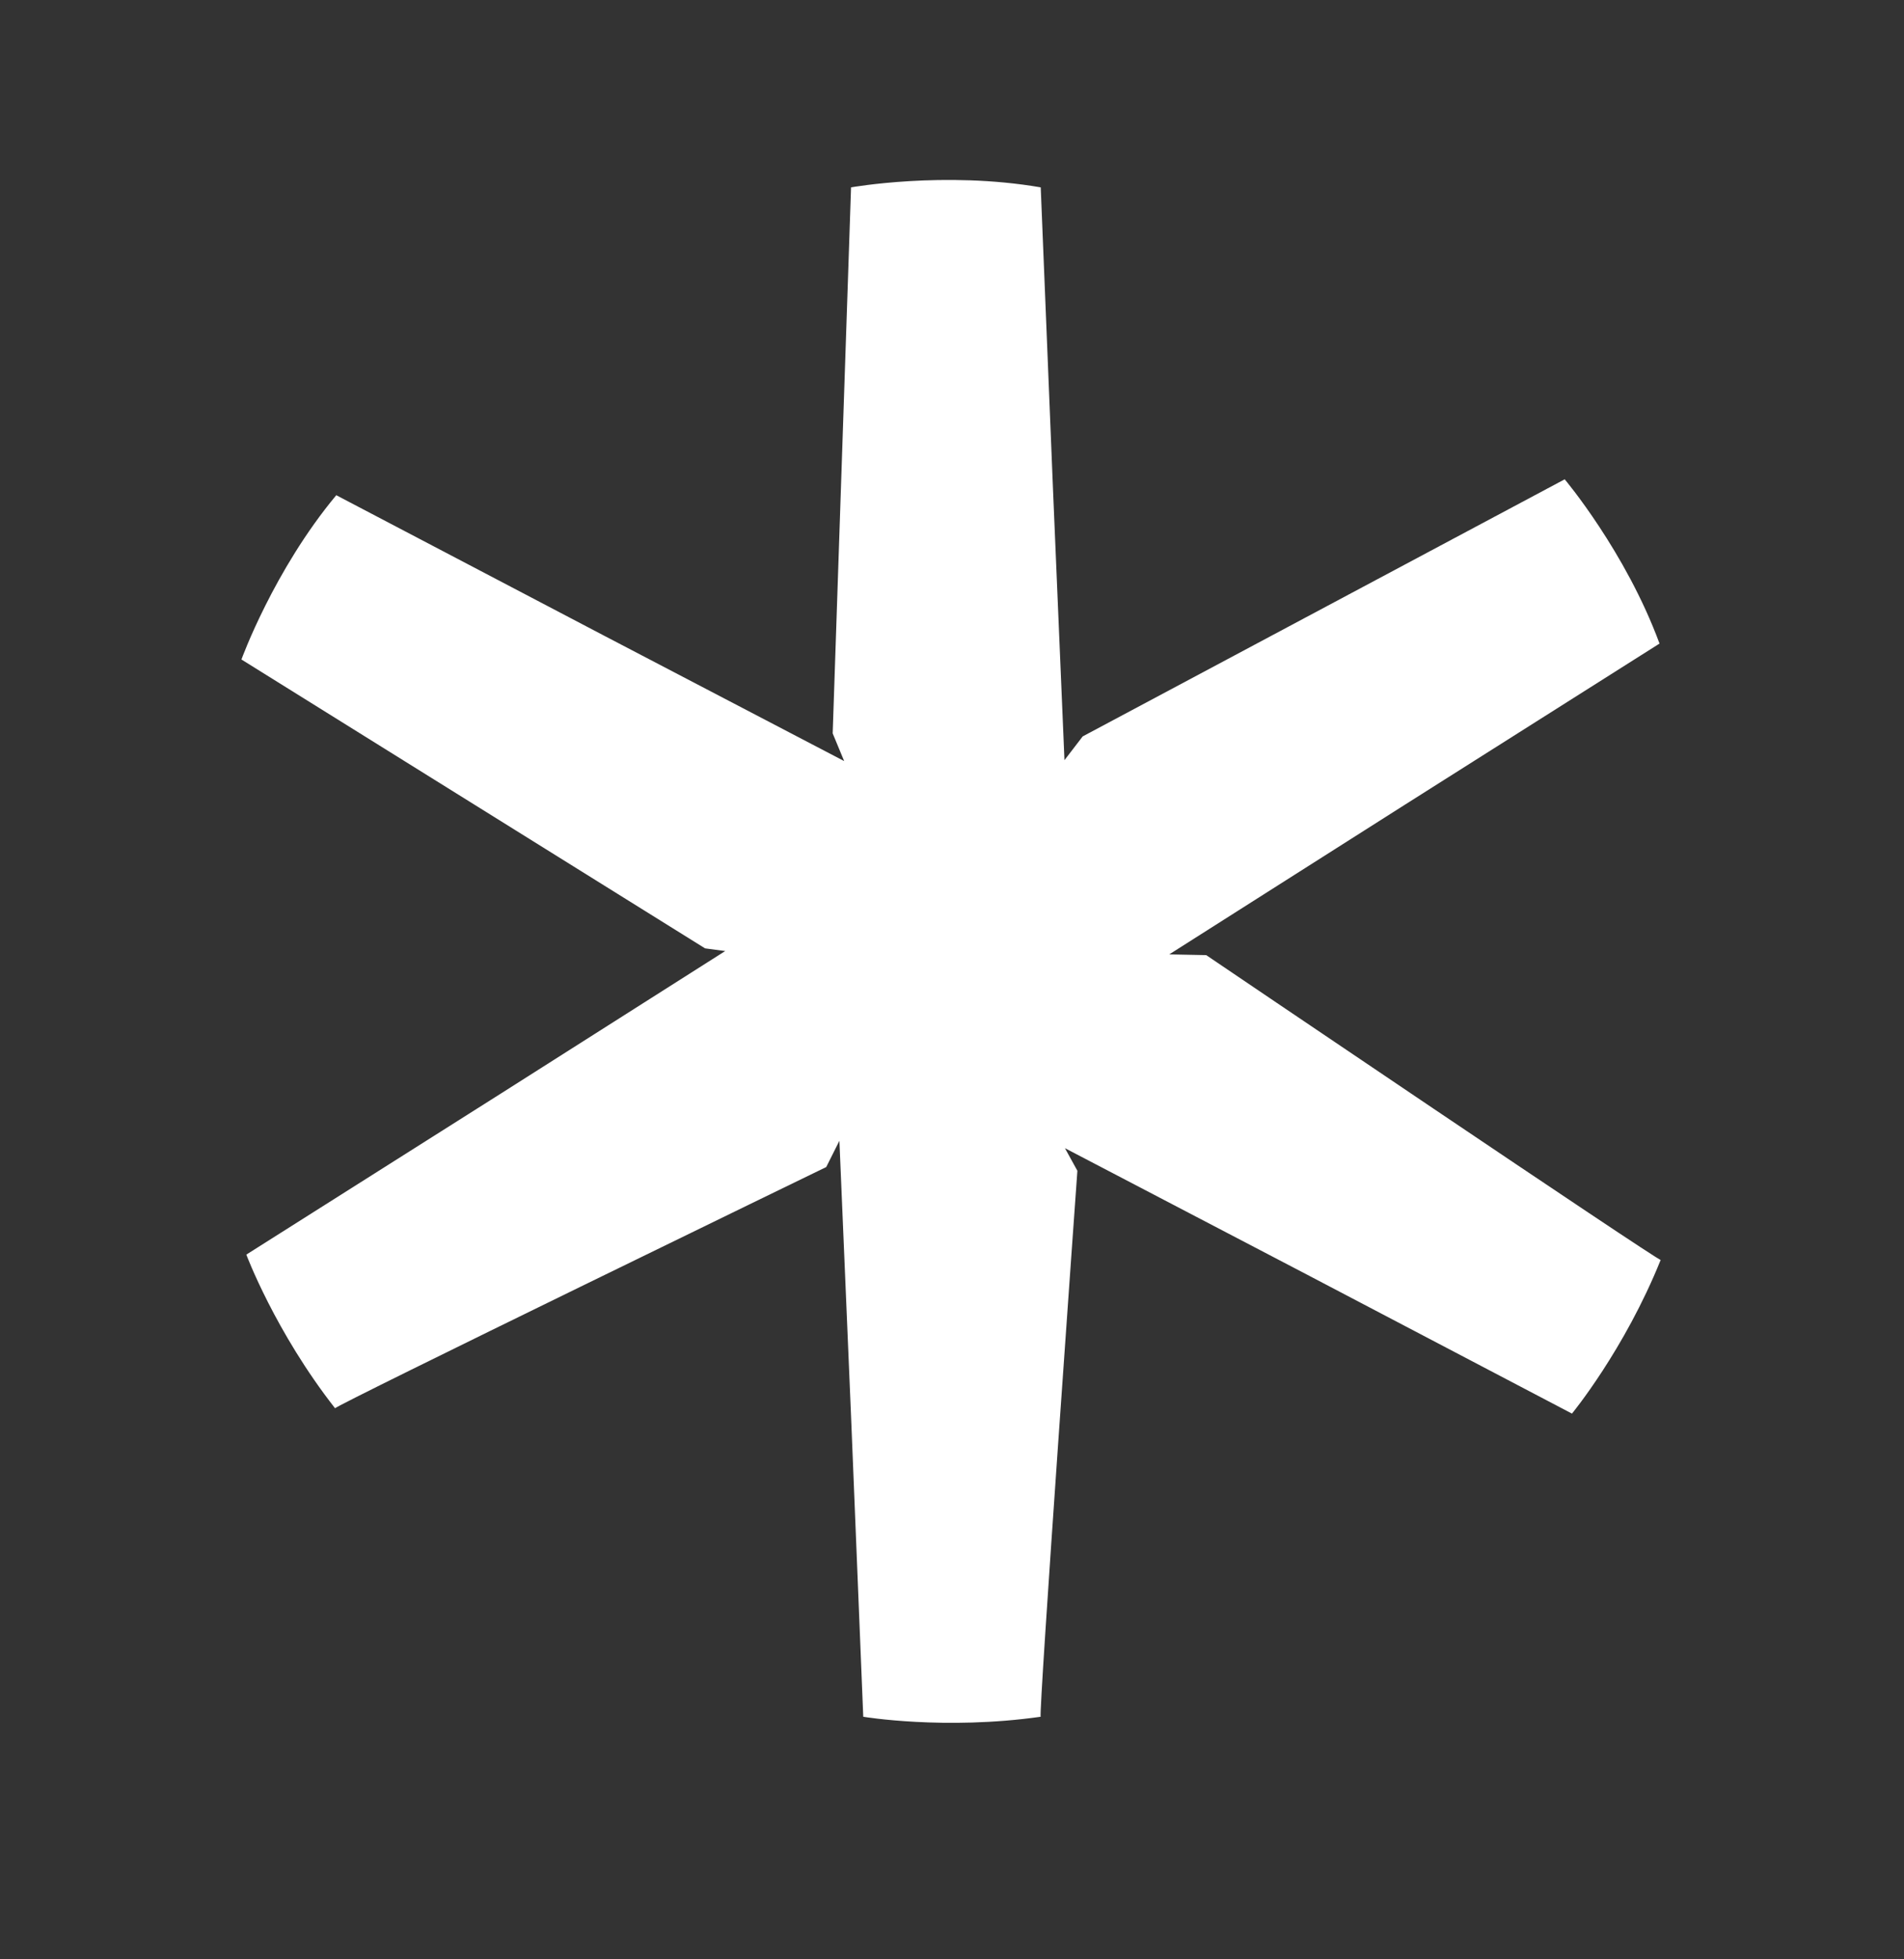 <svg version="1.2" baseProfile="tiny" viewBox="0 0 100.893 103.81" xmlns:xlink="http://www.w3.org/1999/xlink" xmlns="http://www.w3.org/2000/svg">
<rect x="0" y="0" width="100.893" height="103.81" fill="#333333" stroke="none"/>
<path style="fill:#ffffff;" d="M63.917,50.608L61.958,50.569L74.436,42.644L87.938,34.1C86.144,29.228,82.913,25.396,82.913,25.396L57.372,39.019L56.406,40.278L55.797,25.892L55.148,9.928C50.032,9.045,45.097,9.928,45.097,9.928L44.124,38.859L44.732,40.326L31.969,33.66L17.819,26.239C14.497,30.228,12.794,34.944,12.794,34.944L37.362,50.25L38.43,50.391L26.556,57.933L13.053,66.476C13.053,66.476,14.584,70.571,17.756,74.619C17.675,74.515,43.782,61.837,43.782,61.837L44.48,60.444L45.096,75L45.744,90.963C45.744,90.963,50.055,91.688,55.146,90.963C55.016,90.982,57.091,62.034,57.091,62.034L56.431,60.837L69.146,67.478L83.298,74.9C83.298,74.9,86.08,71.528,87.999,66.757C87.951,66.879,63.917,50.608,63.917,50.608Z"/>
</svg>